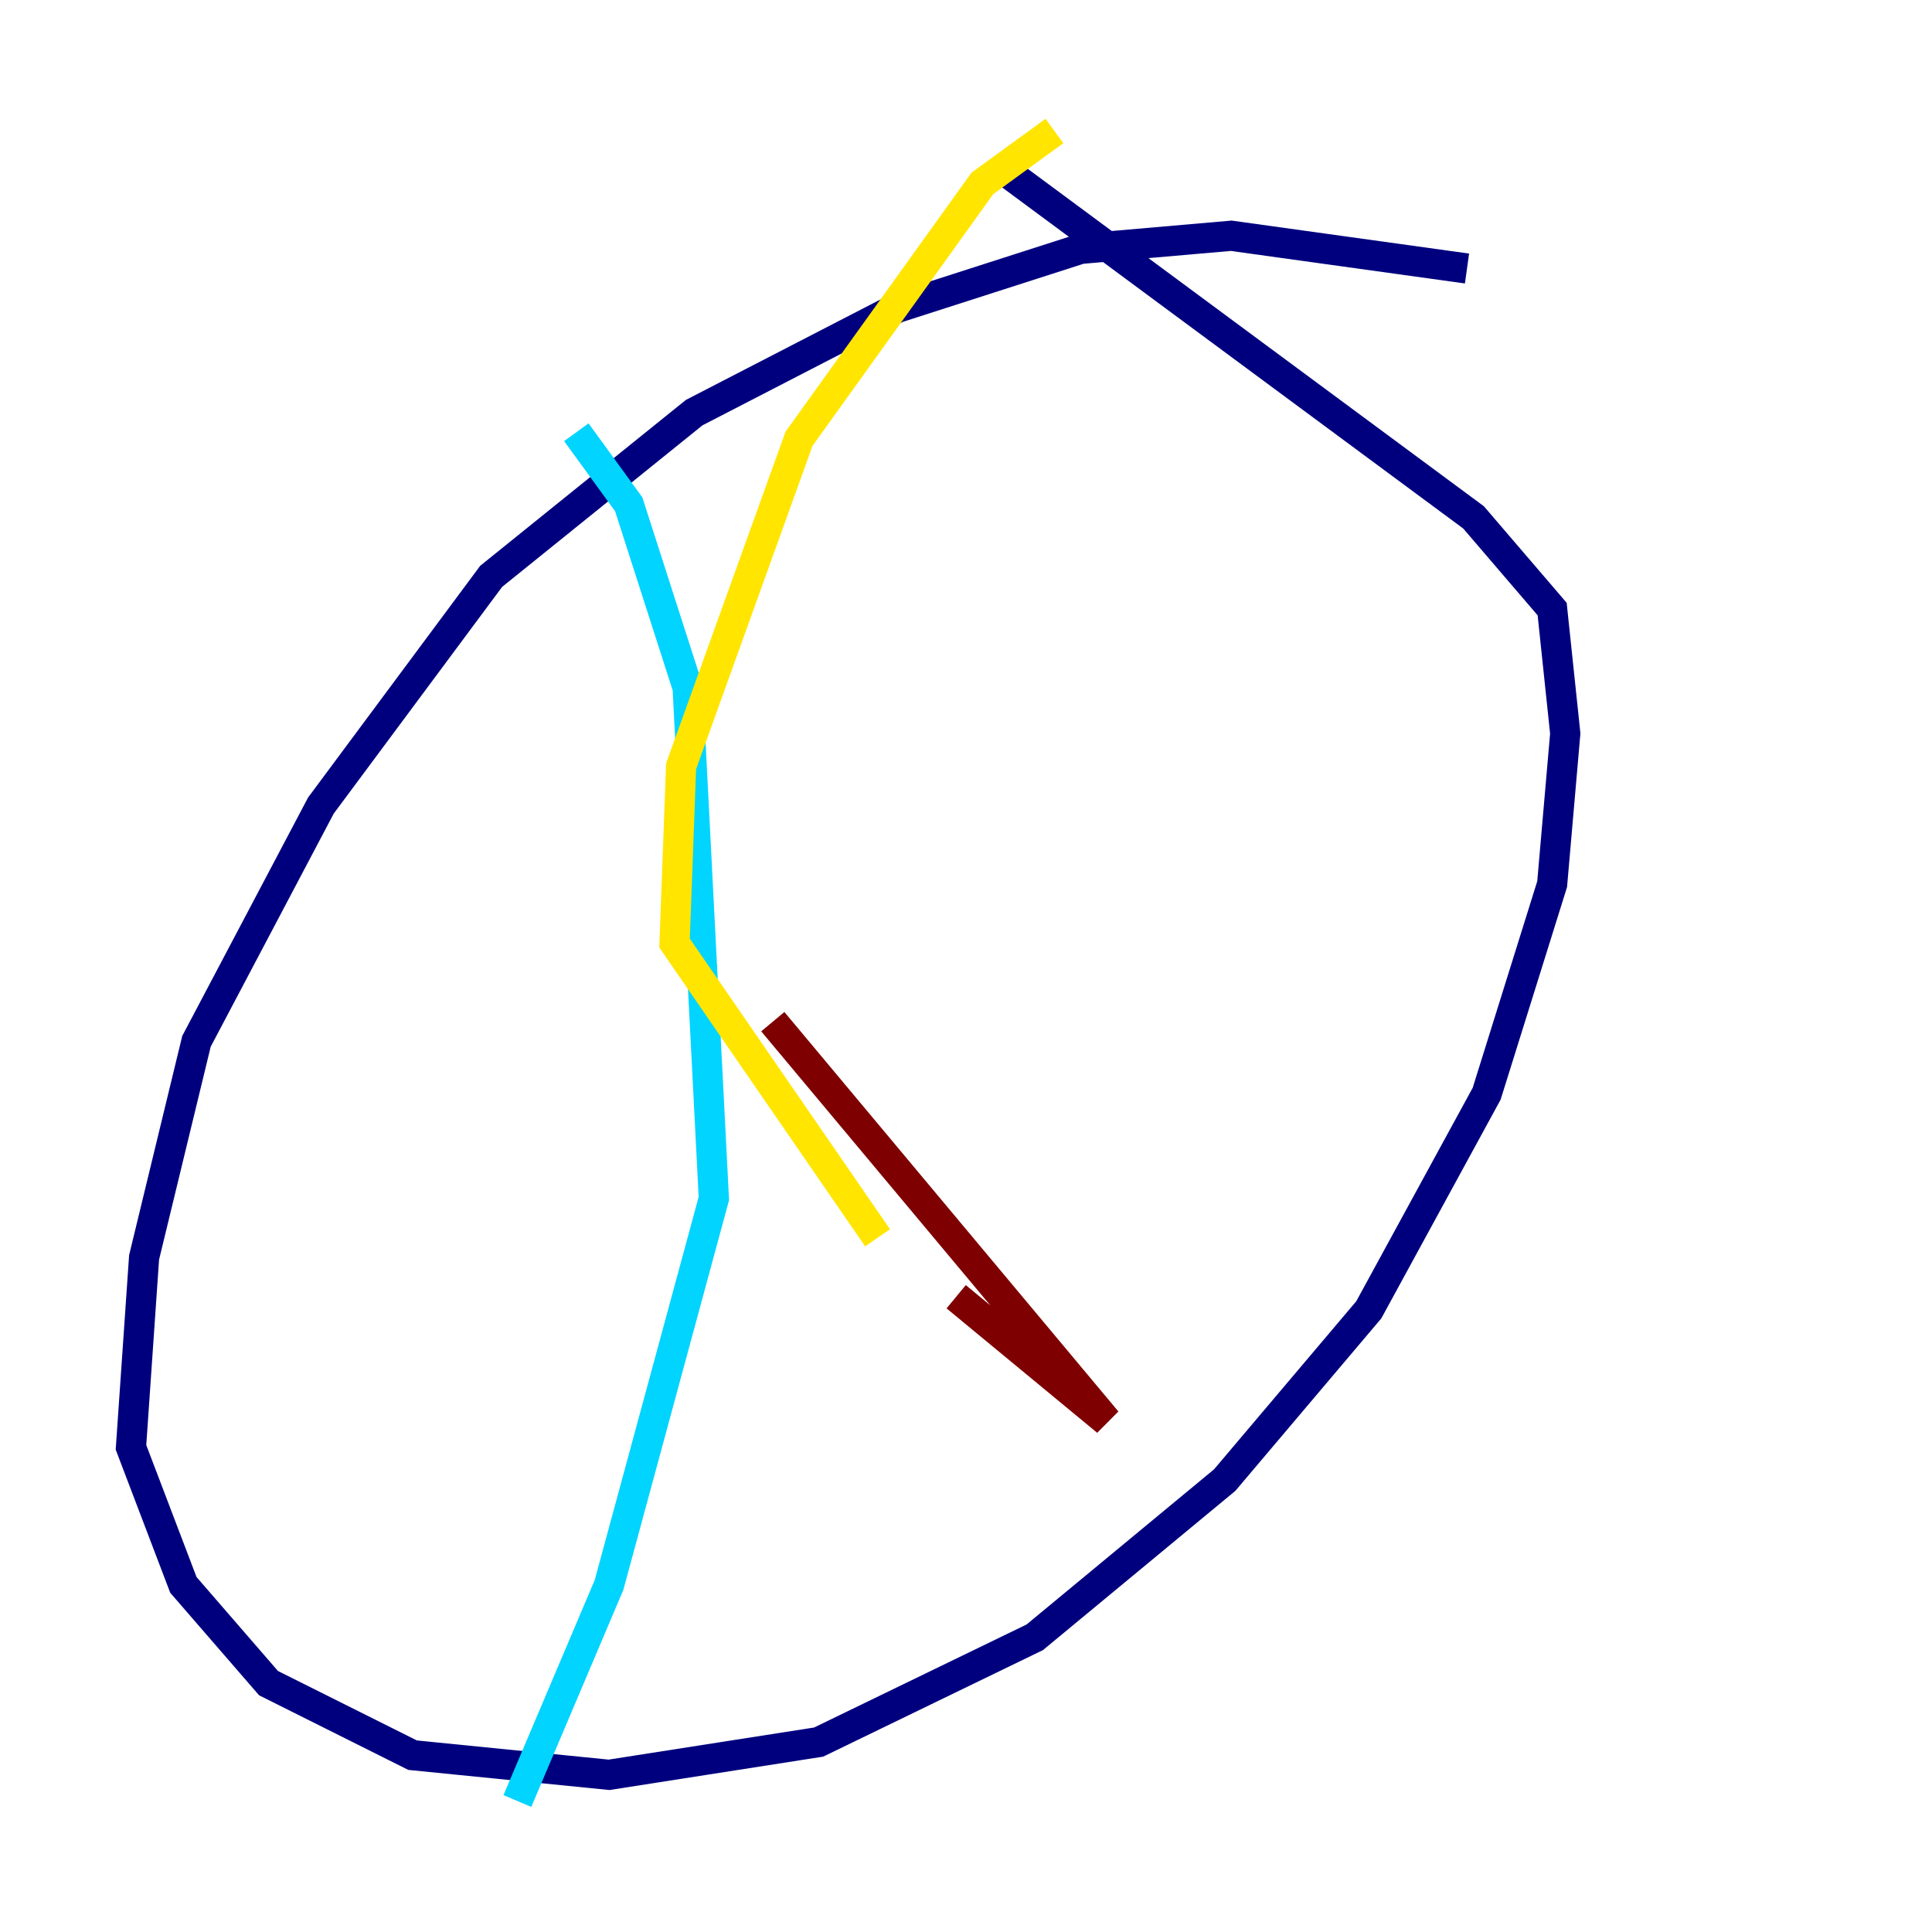 <?xml version="1.0" encoding="utf-8" ?>
<svg baseProfile="tiny" height="128" version="1.2" viewBox="0,0,128,128" width="128" xmlns="http://www.w3.org/2000/svg" xmlns:ev="http://www.w3.org/2001/xml-events" xmlns:xlink="http://www.w3.org/1999/xlink"><defs /><polyline fill="none" points="97.193,17.79 81.573,15.62 71.593,16.488 59.444,20.393 45.993,27.336 32.542,38.183 21.261,53.37 13.017,68.99 9.546,83.308 8.678,95.891 12.149,105.003 17.79,111.512 27.336,116.285 40.352,117.586 54.237,115.417 68.556,108.475 81.139,98.061 90.685,86.78 98.495,72.461 102.834,58.576 103.702,48.597 102.834,40.352 97.627,34.278 65.953,10.848" stroke="#00007f" stroke-width="2" /><polyline fill="none" points="38.183,28.637 41.654,33.41 45.559,45.559 47.295,79.403 40.352,105.003 34.278,119.322" stroke="#00d4ff" stroke-width="2" /><polyline fill="none" points="69.858,8.678 65.085,12.149 52.936,29.071 45.125,50.766 44.691,62.481 58.142,82.007" stroke="#ffe500" stroke-width="2" /><polyline fill="none" points="63.349,85.912 73.329,94.156 51.2,67.688" stroke="#7f0000" stroke-width="2" /></svg>